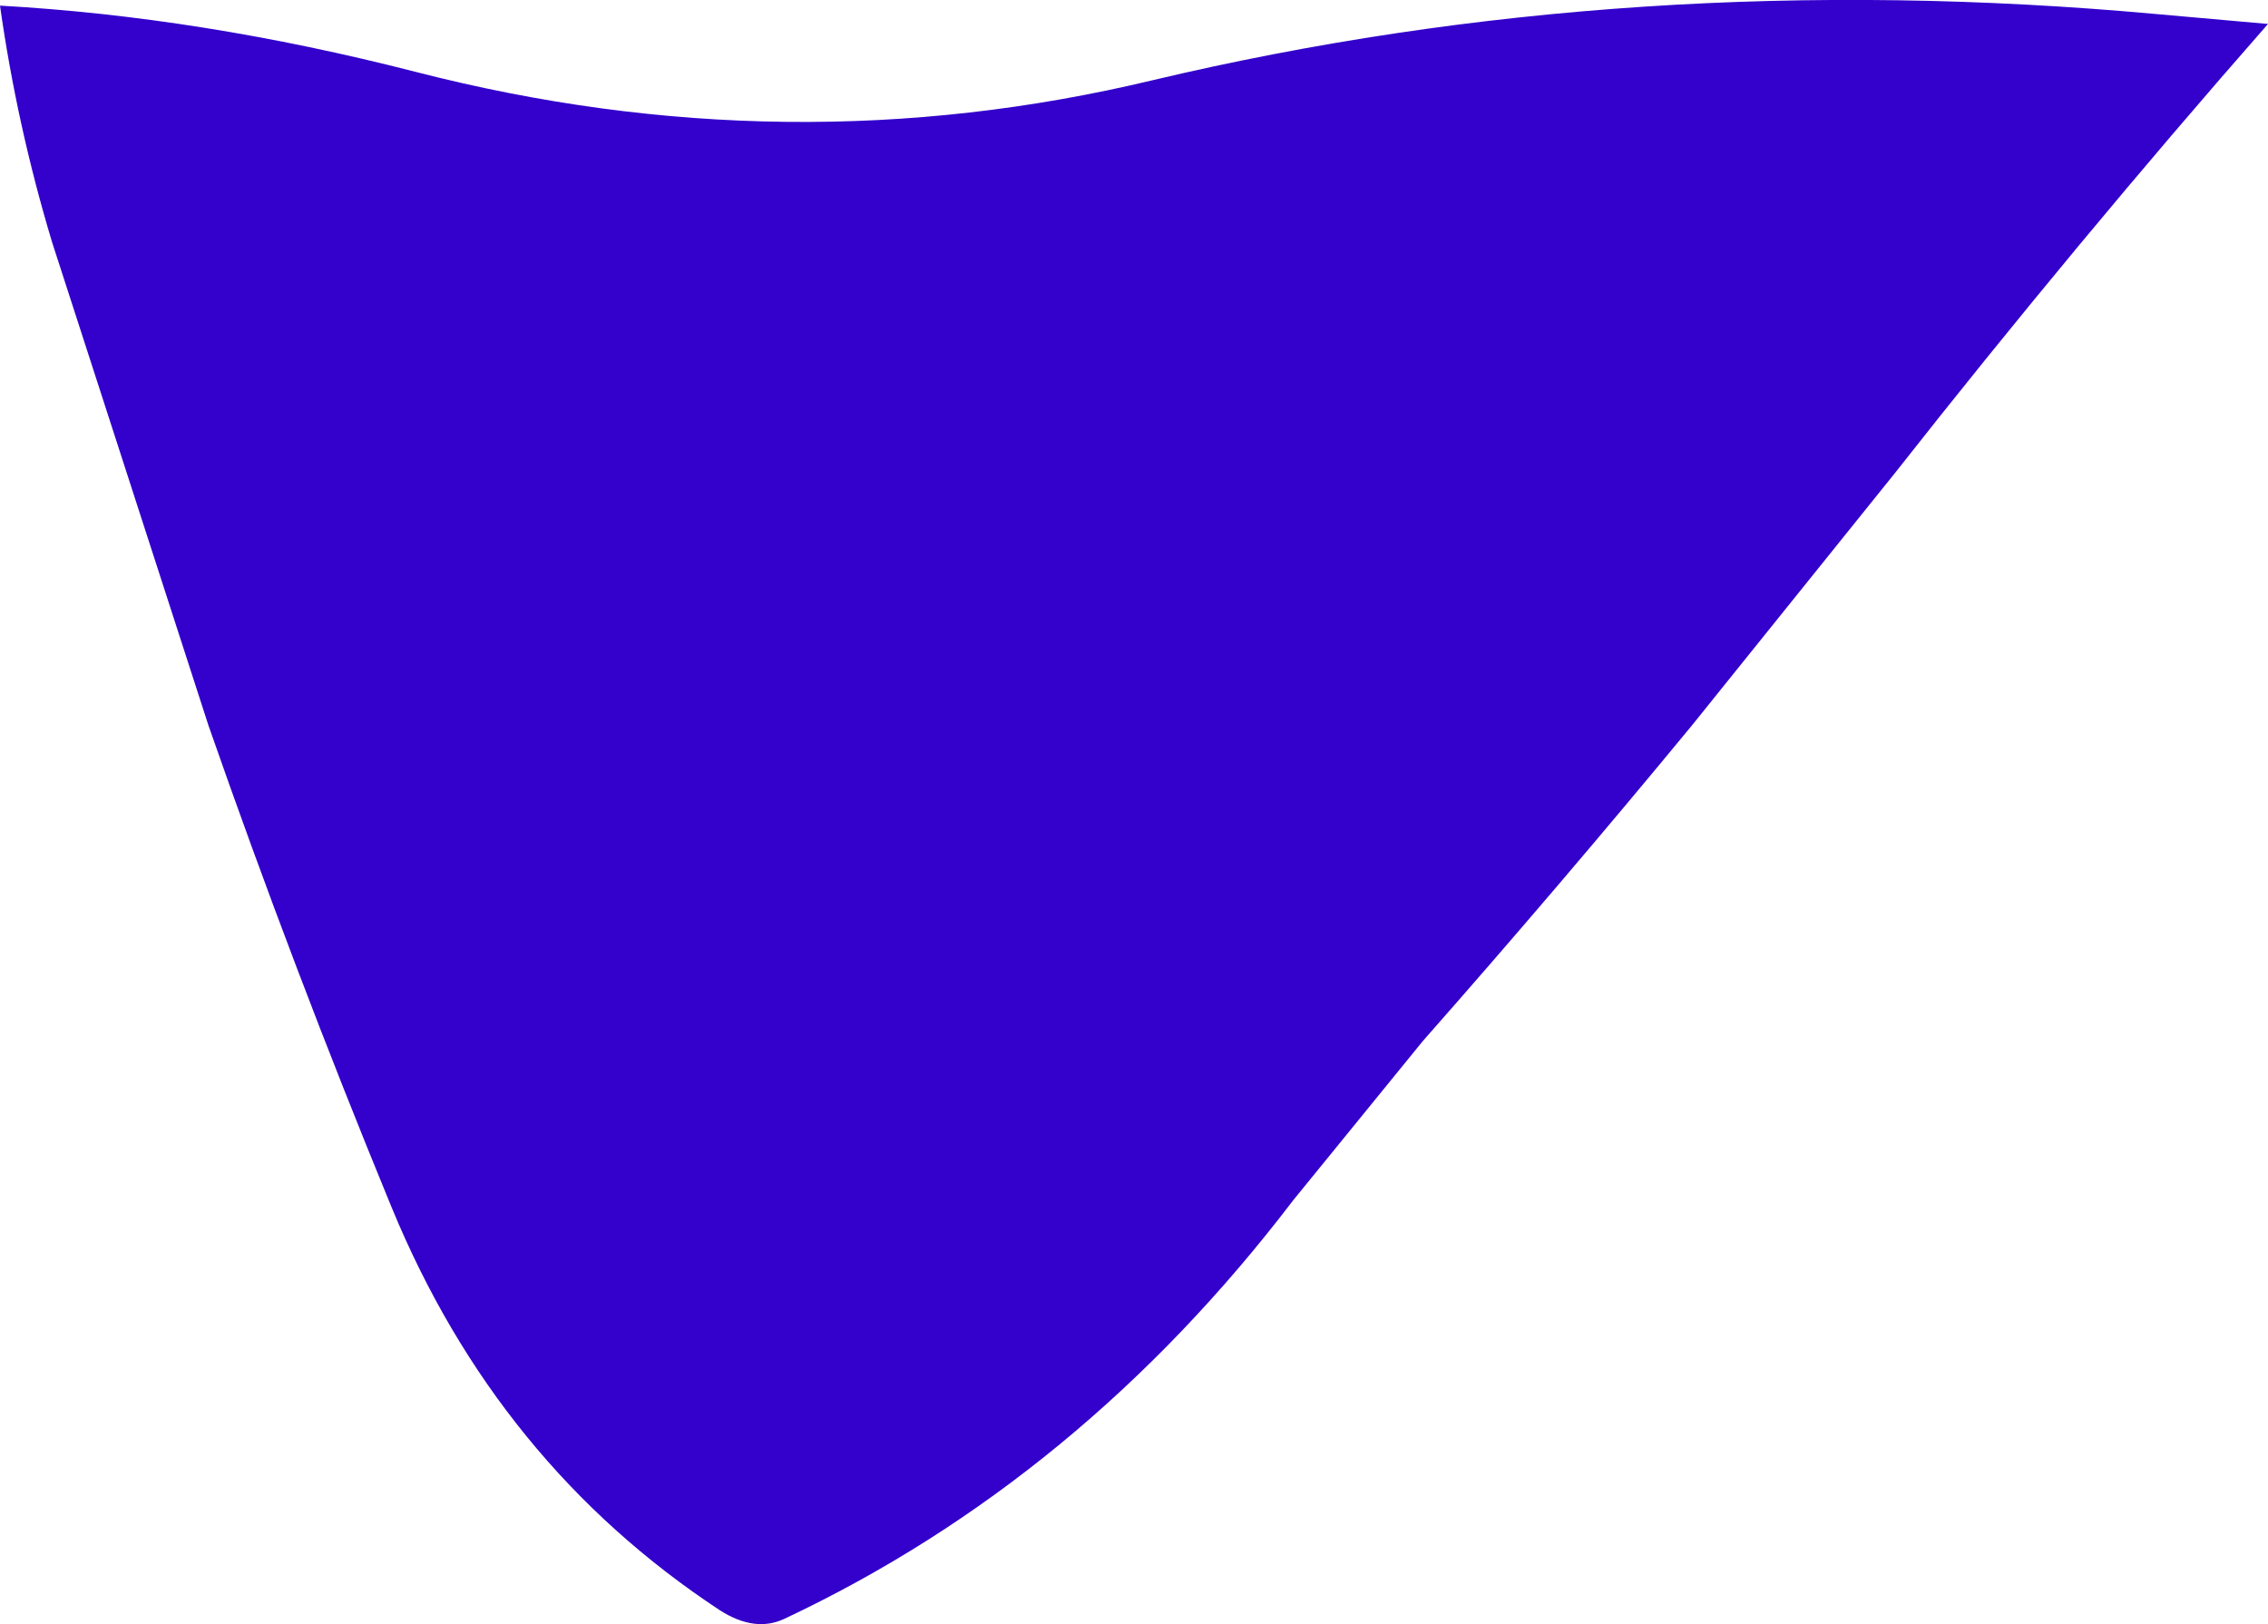<?xml version="1.0" encoding="UTF-8" standalone="no"?>
<svg xmlns:xlink="http://www.w3.org/1999/xlink" height="57.65px" width="80.5px" xmlns="http://www.w3.org/2000/svg">
  <g transform="matrix(1.0, 0.0, 0.0, 1.0, 127.8, -103.25)">
    <path d="M-86.9 106.1 Q-69.85 102.05 -51.25 103.75 L-47.3 104.1 Q-54.1 111.85 -60.55 120.05 L-67.75 129.0 Q-72.45 134.7 -77.3 140.2 L-81.9 145.85 Q-89.45 155.75 -99.95 160.7 -101.0 161.2 -102.25 160.4 -110.15 155.2 -113.9 146.1 -117.4 137.6 -120.4 129.0 L-125.95 111.85 Q-127.2 107.7 -127.8 103.45 -120.65 103.85 -113.05 105.8 -99.85 109.2 -86.9 106.1" fill="#3300cc" fill-rule="evenodd" stroke="none"/>
  </g>
</svg>
